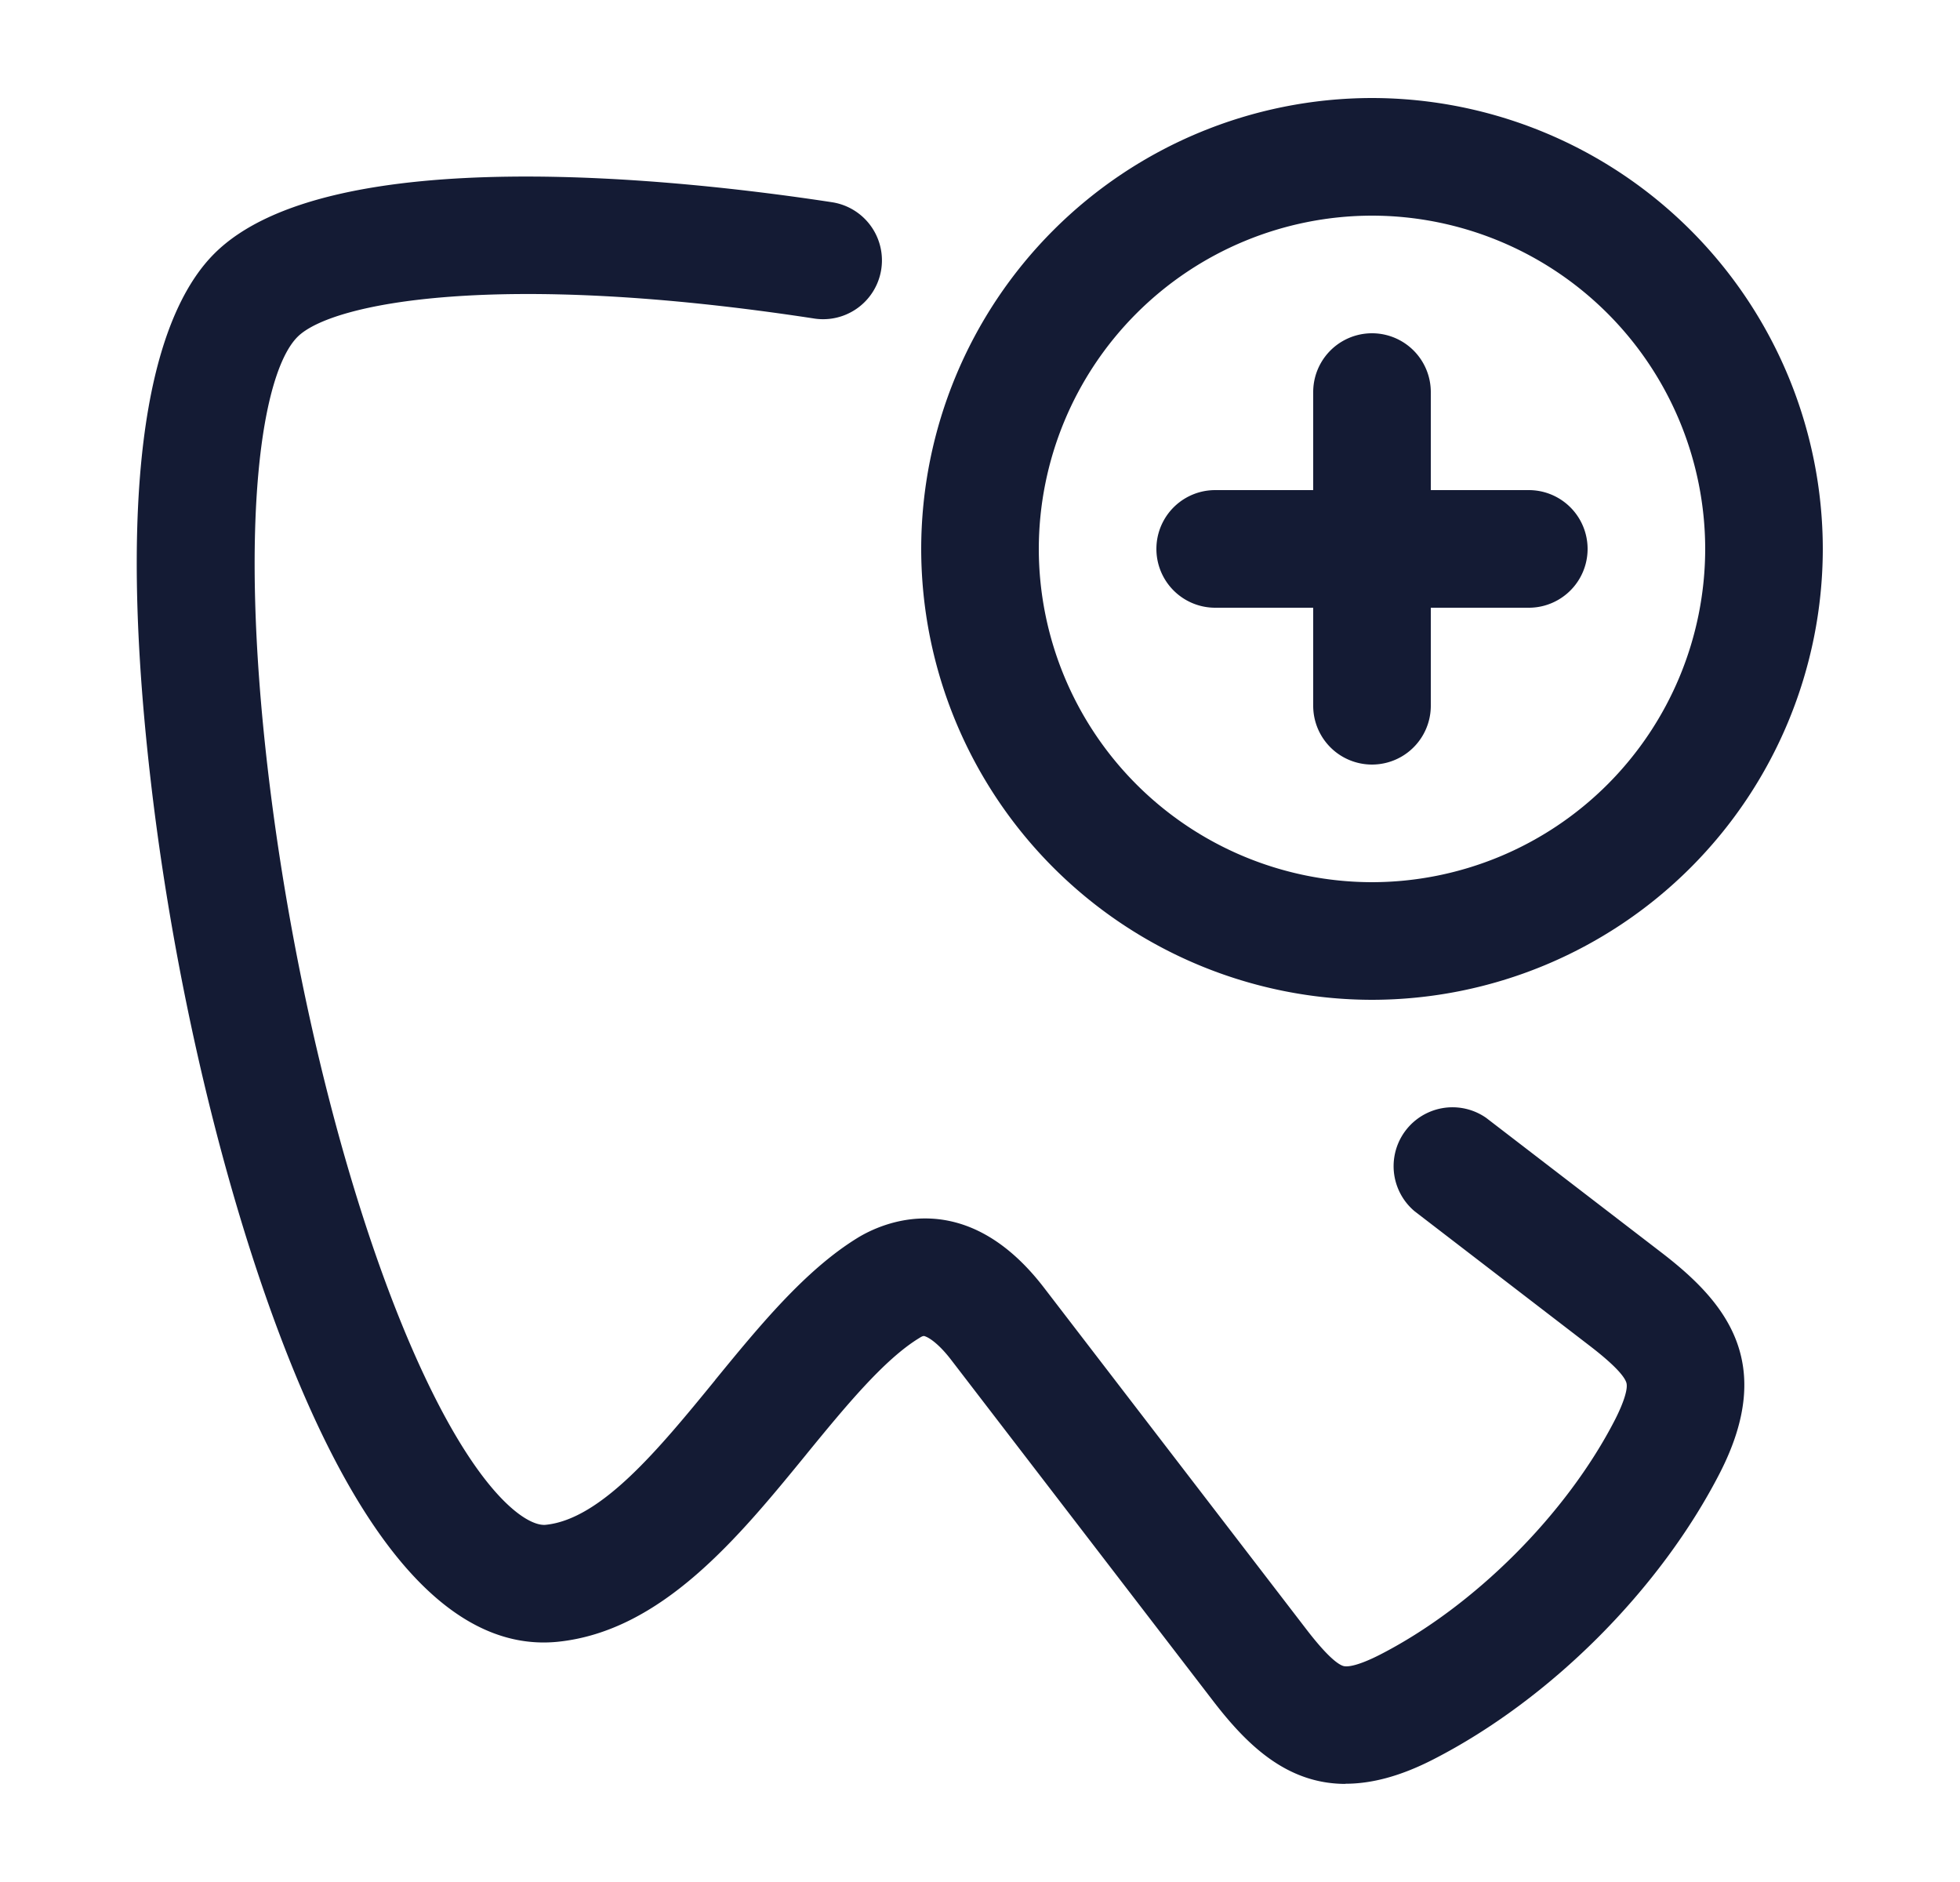 <svg xmlns="http://www.w3.org/2000/svg" width="25" height="24" fill="none"><path fill="#141B34" fill-rule="evenodd" d="M11.75 7a5.756 5.756 0 0 0 5.75 5.75A5.756 5.756 0 0 0 23.25 7a5.756 5.756 0 0 0-5.75-5.75A5.756 5.756 0 0 0 11.75 7m1.5 0a4.255 4.255 0 0 1 4.25-4.25A4.255 4.255 0 0 1 21.75 7a4.255 4.255 0 0 1-4.25 4.25A4.255 4.255 0 0 1 13.25 7m3.5 2a.75.75 0 0 0 1.5 0V7.75h1.25a.75.75 0 0 0 0-1.5h-1.25V5a.75.75 0 0 0-1.5 0v1.25H15.5a.75.75 0 0 0 0 1.5h1.25zm-1.276 12.692c.436.567.943 1.057 1.689 1.057v-.002c.325 0 .694-.092 1.12-.311 1.49-.763 2.89-2.163 3.655-3.654.722-1.411.068-2.184-.746-2.809l-2.235-1.717a.751.751 0 0 0-.914 1.19l2.235 1.717c.345.265.444.4.466.468.024.073-.03.248-.142.469-.618 1.206-1.796 2.385-3.002 3.002-.221.113-.396.167-.47.142-.066-.022-.202-.121-.467-.466l-3.347-4.357c-1.012-1.317-2.072-.821-2.373-.638-.67.41-1.254 1.123-1.82 1.814l-.002.004c-.712.871-1.45 1.772-2.16 1.844-.23.024-.816-.349-1.542-1.887-.904-1.913-1.672-4.891-2.006-7.771-.366-3.163-.072-5.037.382-5.491.433-.433 2.545-.853 6.59-.234a.75.75 0 0 0 .228-1.483c-1.884-.288-6.422-.801-7.88.656-.65.65-1.317 2.344-.81 6.724.35 3.031 1.17 6.188 2.14 8.239.91 1.926 1.935 2.848 3.047 2.739 1.33-.134 2.309-1.331 3.172-2.387l.006-.008c.484-.591.985-1.203 1.436-1.478.052-.033.06-.03.087-.018.033.013.15.075.316.289z" clip-rule="evenodd"/></svg>